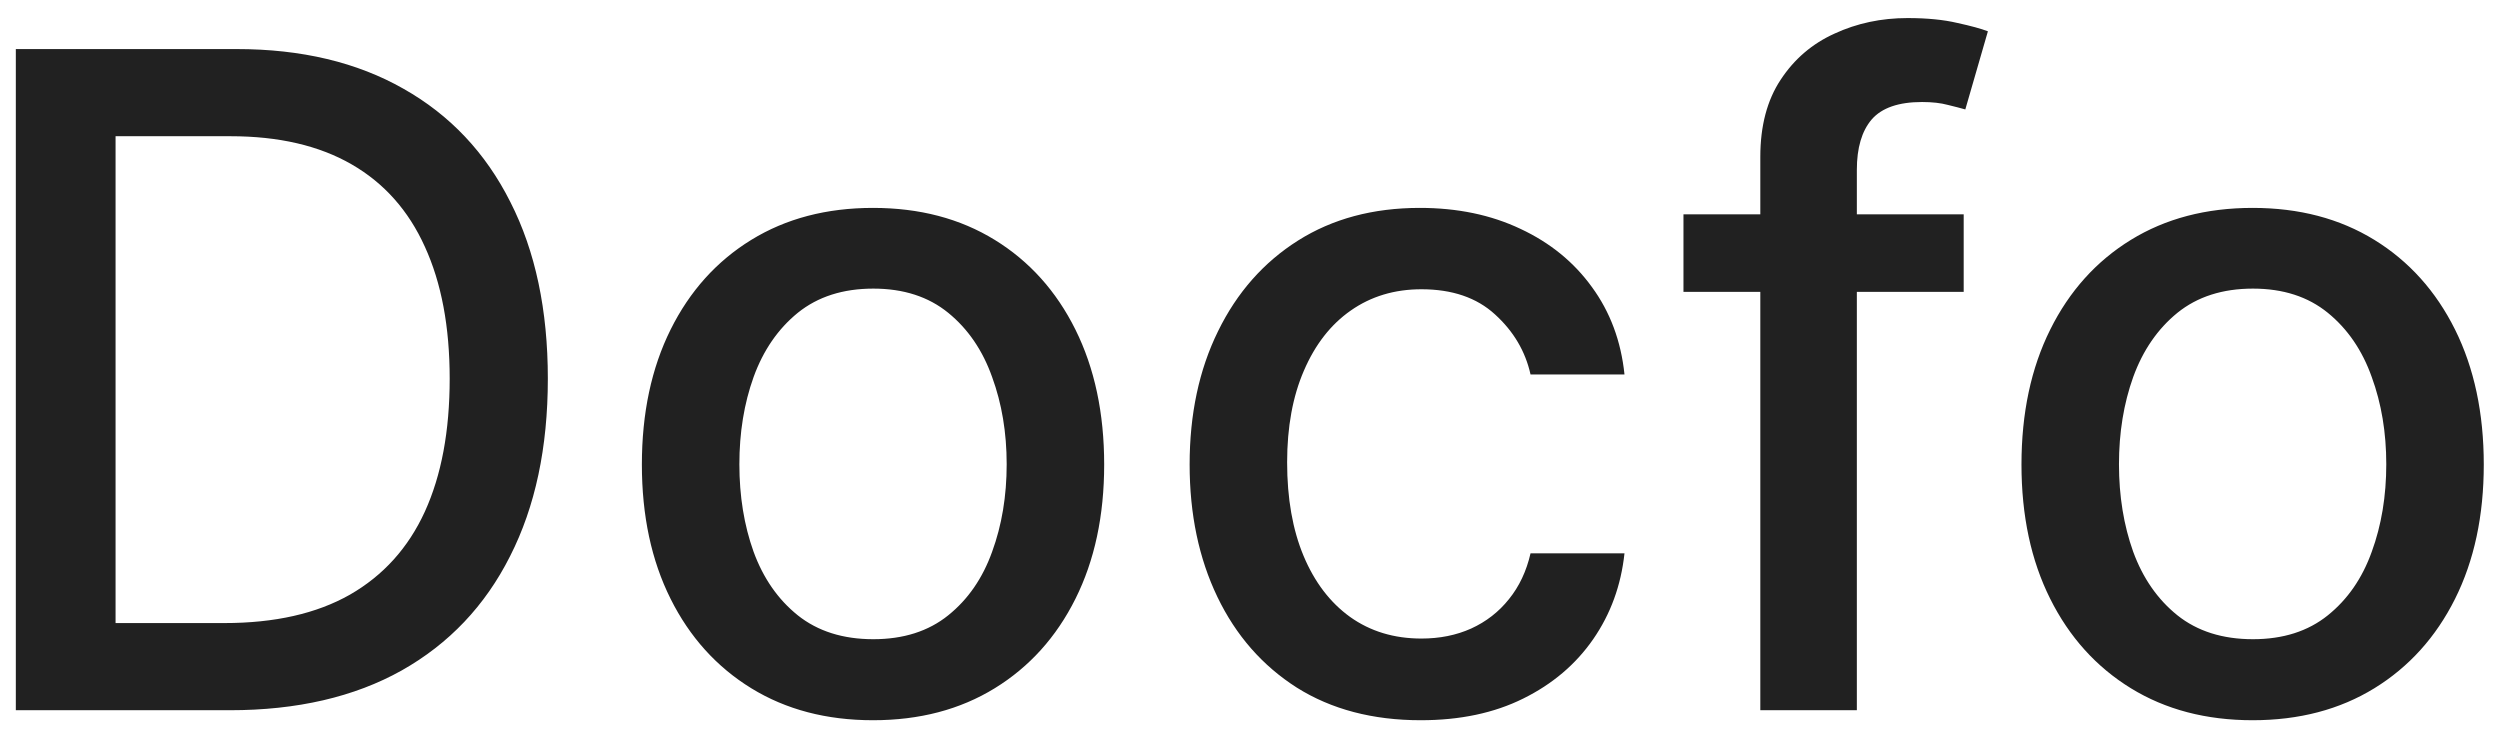 <svg width="88" height="26" viewBox="0 0 88 26" fill="none" xmlns="http://www.w3.org/2000/svg">
<path d="M8.091 25H0.557V1.727H8.33C10.61 1.727 12.568 2.193 14.204 3.125C15.841 4.049 17.095 5.379 17.966 7.114C18.845 8.841 19.284 10.913 19.284 13.329C19.284 15.754 18.841 17.837 17.954 19.579C17.076 21.322 15.803 22.663 14.136 23.602C12.47 24.534 10.454 25 8.091 25ZM4.068 21.932H7.898C9.67 21.932 11.144 21.599 12.318 20.932C13.492 20.258 14.371 19.284 14.954 18.011C15.538 16.731 15.829 15.171 15.829 13.329C15.829 11.504 15.538 9.955 14.954 8.682C14.379 7.409 13.519 6.443 12.375 5.784C11.231 5.125 9.811 4.795 8.114 4.795H4.068V21.932ZM30.73 25.352C29.094 25.352 27.666 24.977 26.446 24.227C25.226 23.477 24.279 22.428 23.605 21.079C22.931 19.731 22.594 18.155 22.594 16.352C22.594 14.542 22.931 12.958 23.605 11.602C24.279 10.246 25.226 9.193 26.446 8.443C27.666 7.693 29.094 7.318 30.73 7.318C32.367 7.318 33.794 7.693 35.014 8.443C36.234 9.193 37.181 10.246 37.855 11.602C38.529 12.958 38.867 14.542 38.867 16.352C38.867 18.155 38.529 19.731 37.855 21.079C37.181 22.428 36.234 23.477 35.014 24.227C33.794 24.977 32.367 25.352 30.73 25.352ZM30.741 22.5C31.802 22.5 32.681 22.22 33.378 21.659C34.075 21.099 34.59 20.352 34.923 19.421C35.264 18.489 35.435 17.462 35.435 16.341C35.435 15.227 35.264 14.204 34.923 13.273C34.59 12.333 34.075 11.579 33.378 11.011C32.681 10.443 31.802 10.159 30.741 10.159C29.673 10.159 28.787 10.443 28.082 11.011C27.385 11.579 26.866 12.333 26.526 13.273C26.192 14.204 26.026 15.227 26.026 16.341C26.026 17.462 26.192 18.489 26.526 19.421C26.866 20.352 27.385 21.099 28.082 21.659C28.787 22.22 29.673 22.5 30.741 22.5ZM50.011 25.352C48.322 25.352 46.867 24.97 45.648 24.204C44.436 23.432 43.504 22.367 42.852 21.011C42.201 19.655 41.875 18.102 41.875 16.352C41.875 14.579 42.208 13.015 42.875 11.659C43.542 10.296 44.481 9.231 45.693 8.466C46.905 7.701 48.333 7.318 49.977 7.318C51.303 7.318 52.485 7.564 53.523 8.057C54.561 8.542 55.398 9.223 56.034 10.102C56.678 10.981 57.061 12.008 57.182 13.182H53.875C53.693 12.364 53.276 11.659 52.625 11.068C51.981 10.477 51.117 10.182 50.034 10.182C49.087 10.182 48.258 10.432 47.545 10.932C46.841 11.424 46.292 12.129 45.898 13.046C45.504 13.954 45.307 15.03 45.307 16.273C45.307 17.546 45.5 18.644 45.886 19.568C46.273 20.492 46.818 21.208 47.523 21.716C48.235 22.224 49.072 22.477 50.034 22.477C50.678 22.477 51.261 22.36 51.784 22.125C52.314 21.883 52.758 21.538 53.114 21.091C53.477 20.644 53.731 20.106 53.875 19.477H57.182C57.061 20.606 56.693 21.614 56.08 22.5C55.466 23.386 54.644 24.083 53.614 24.591C52.591 25.099 51.39 25.352 50.011 25.352ZM69.122 7.545V10.273H59.258V7.545H69.122ZM61.963 25V5.523C61.963 4.432 62.202 3.527 62.679 2.807C63.156 2.08 63.789 1.538 64.577 1.182C65.365 0.818 66.221 0.636 67.145 0.636C67.827 0.636 68.41 0.693 68.895 0.807C69.38 0.913 69.74 1.011 69.974 1.102L69.179 3.852C69.02 3.807 68.815 3.754 68.565 3.693C68.315 3.625 68.012 3.591 67.656 3.591C66.831 3.591 66.24 3.795 65.883 4.205C65.535 4.614 65.361 5.205 65.361 5.977V25H61.963ZM79.293 25.352C77.656 25.352 76.228 24.977 75.008 24.227C73.789 23.477 72.842 22.428 72.168 21.079C71.493 19.731 71.156 18.155 71.156 16.352C71.156 14.542 71.493 12.958 72.168 11.602C72.842 10.246 73.789 9.193 75.008 8.443C76.228 7.693 77.656 7.318 79.293 7.318C80.929 7.318 82.357 7.693 83.577 8.443C84.796 9.193 85.743 10.246 86.418 11.602C87.092 12.958 87.429 14.542 87.429 16.352C87.429 18.155 87.092 19.731 86.418 21.079C85.743 22.428 84.796 23.477 83.577 24.227C82.357 24.977 80.929 25.352 79.293 25.352ZM79.304 22.5C80.365 22.5 81.243 22.22 81.94 21.659C82.637 21.099 83.153 20.352 83.486 19.421C83.827 18.489 83.997 17.462 83.997 16.341C83.997 15.227 83.827 14.204 83.486 13.273C83.153 12.333 82.637 11.579 81.94 11.011C81.243 10.443 80.365 10.159 79.304 10.159C78.236 10.159 77.349 10.443 76.645 11.011C75.948 11.579 75.429 12.333 75.088 13.273C74.755 14.204 74.588 15.227 74.588 16.341C74.588 17.462 74.755 18.489 75.088 19.421C75.429 20.352 75.948 21.099 76.645 21.659C77.349 22.22 78.236 22.5 79.304 22.5Z" fill="#212121"/>
</svg>
